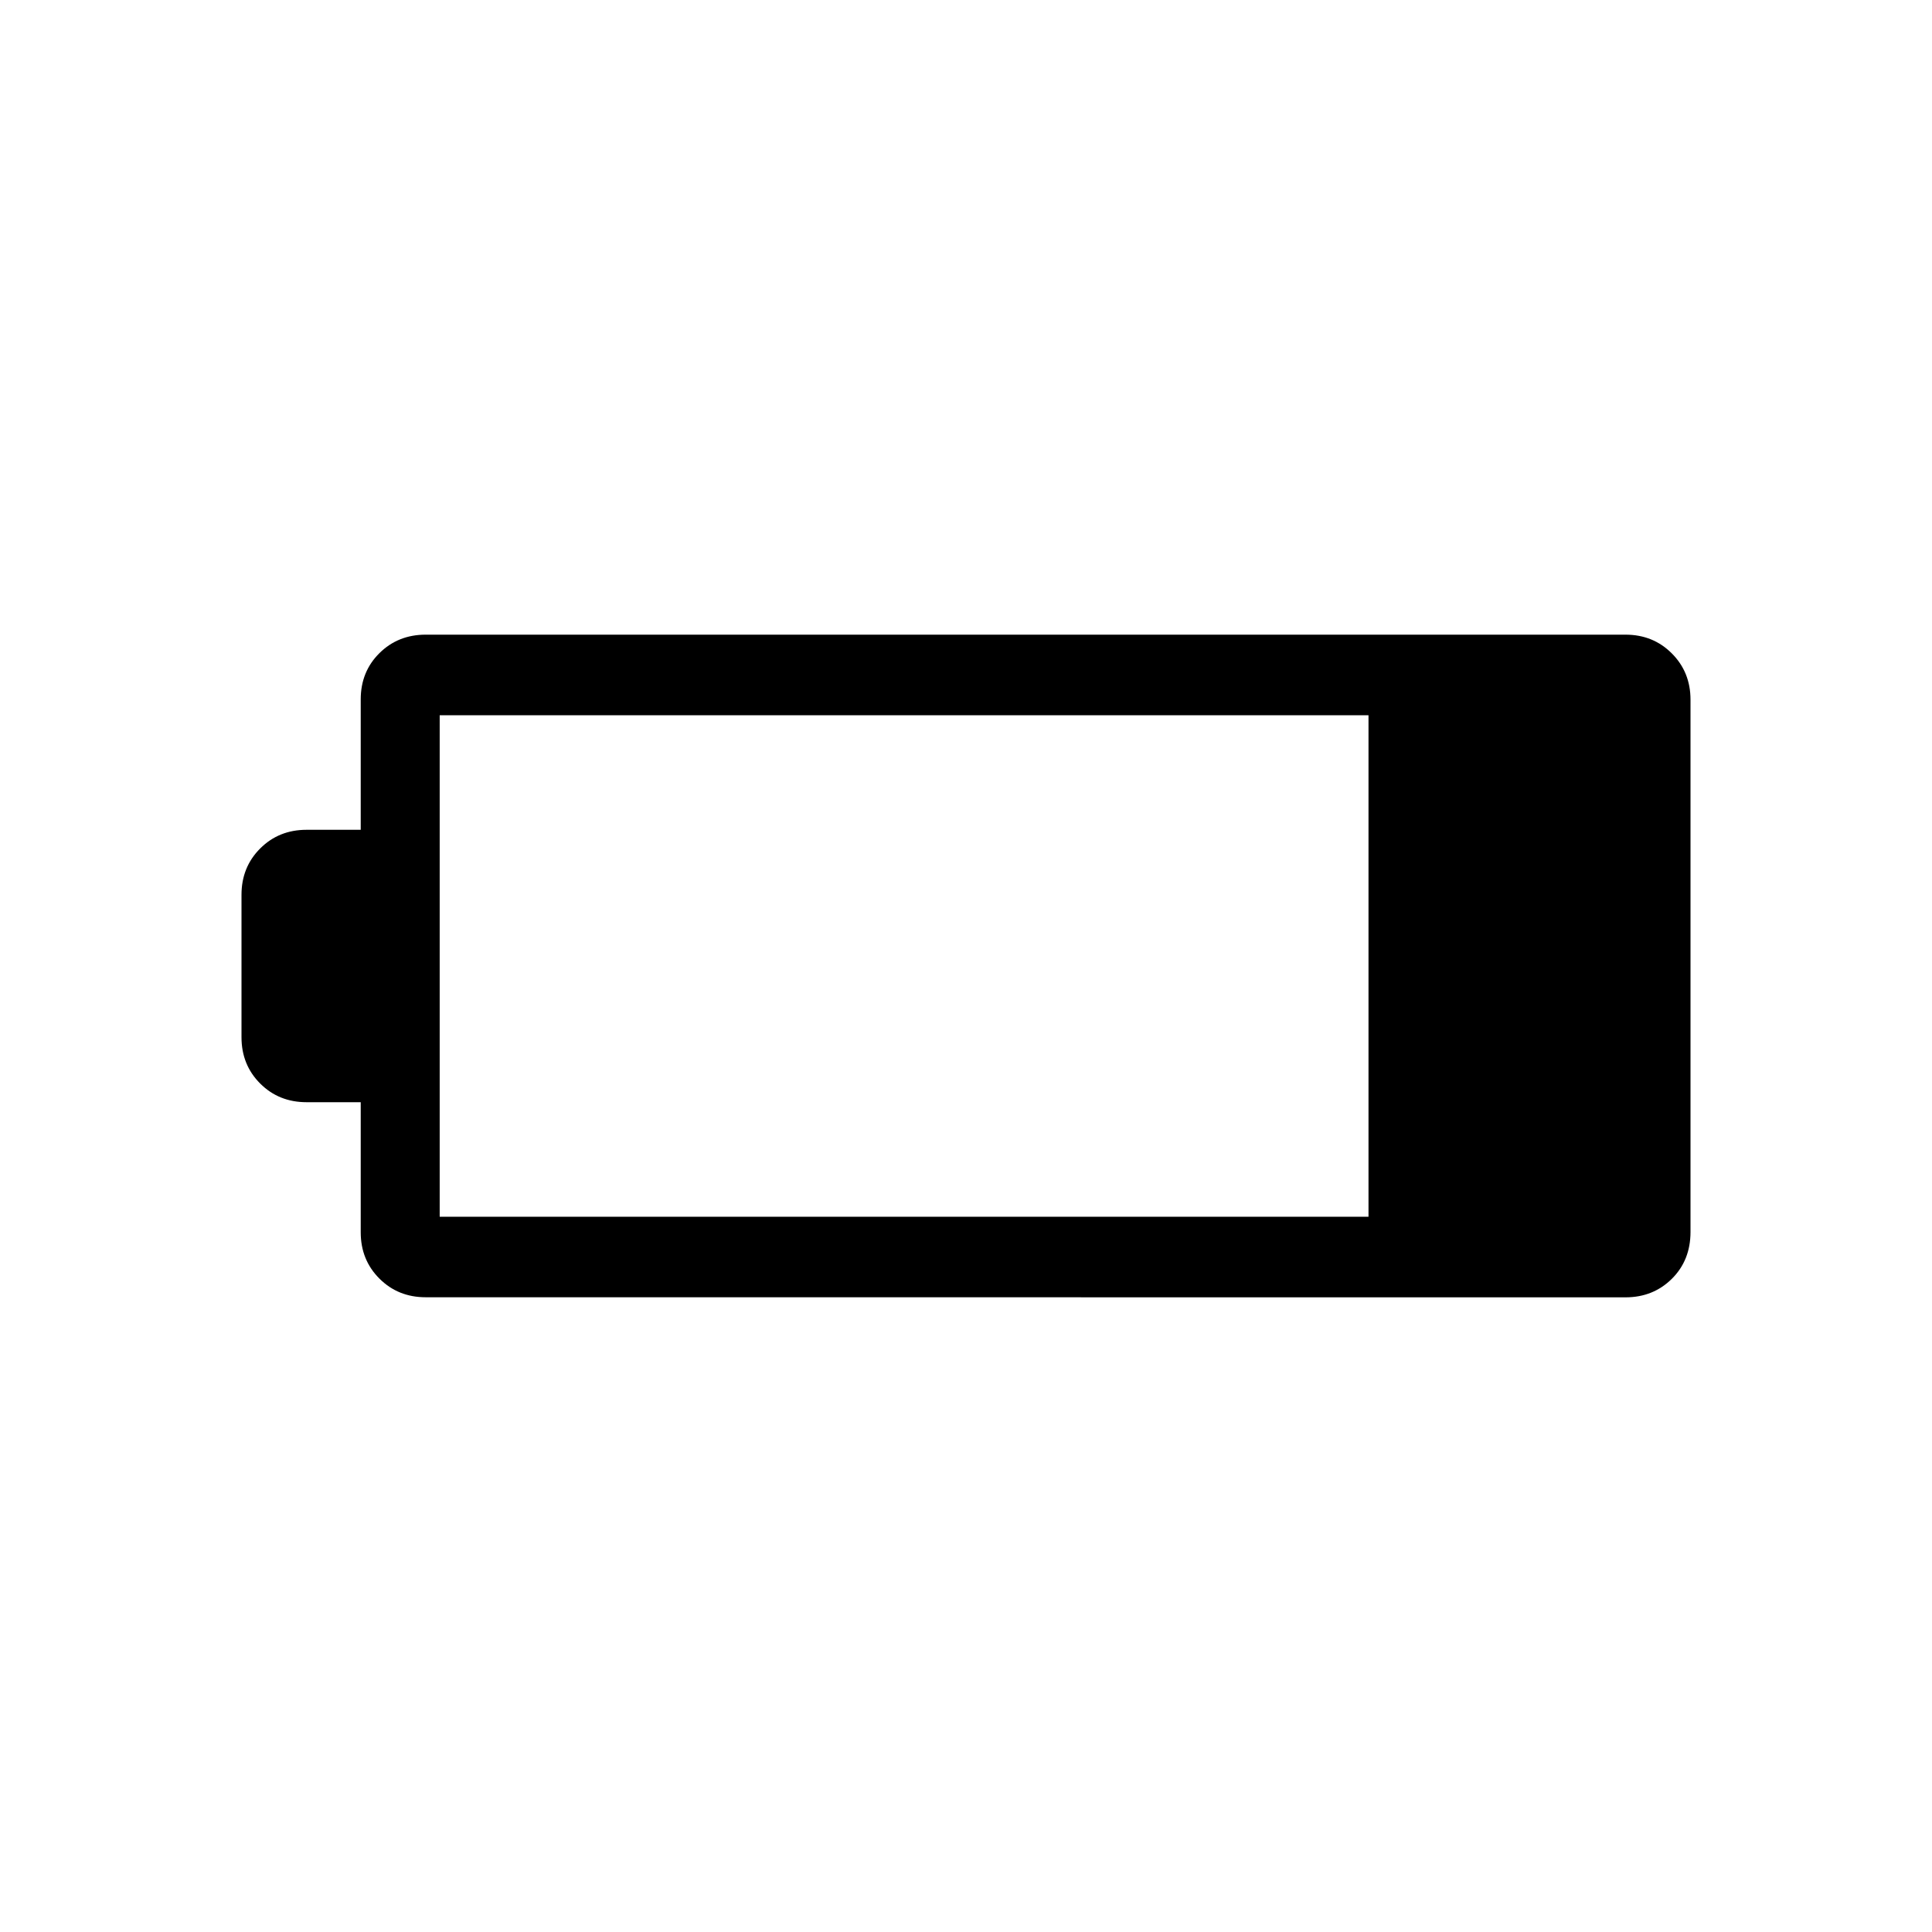 <svg xmlns="http://www.w3.org/2000/svg" width="1em" height="1em" viewBox="0 0 24 24"><path fill="currentColor" d="M5.288 16.115q-.343 0-.575-.232q-.232-.232-.232-.575v-1.616h-.673q-.344 0-.576-.232Q3 13.228 3 12.885v-1.77q0-.343.232-.575q.232-.232.576-.232h.673v-1.62q0-.344.232-.574q.232-.23.575-.23h14.904q.344 0 .576.233q.232.232.232.575v6.612q0 .352-.232.582q-.232.23-.576.23zm.174-1H17v-6.23H5.462z"/></svg>